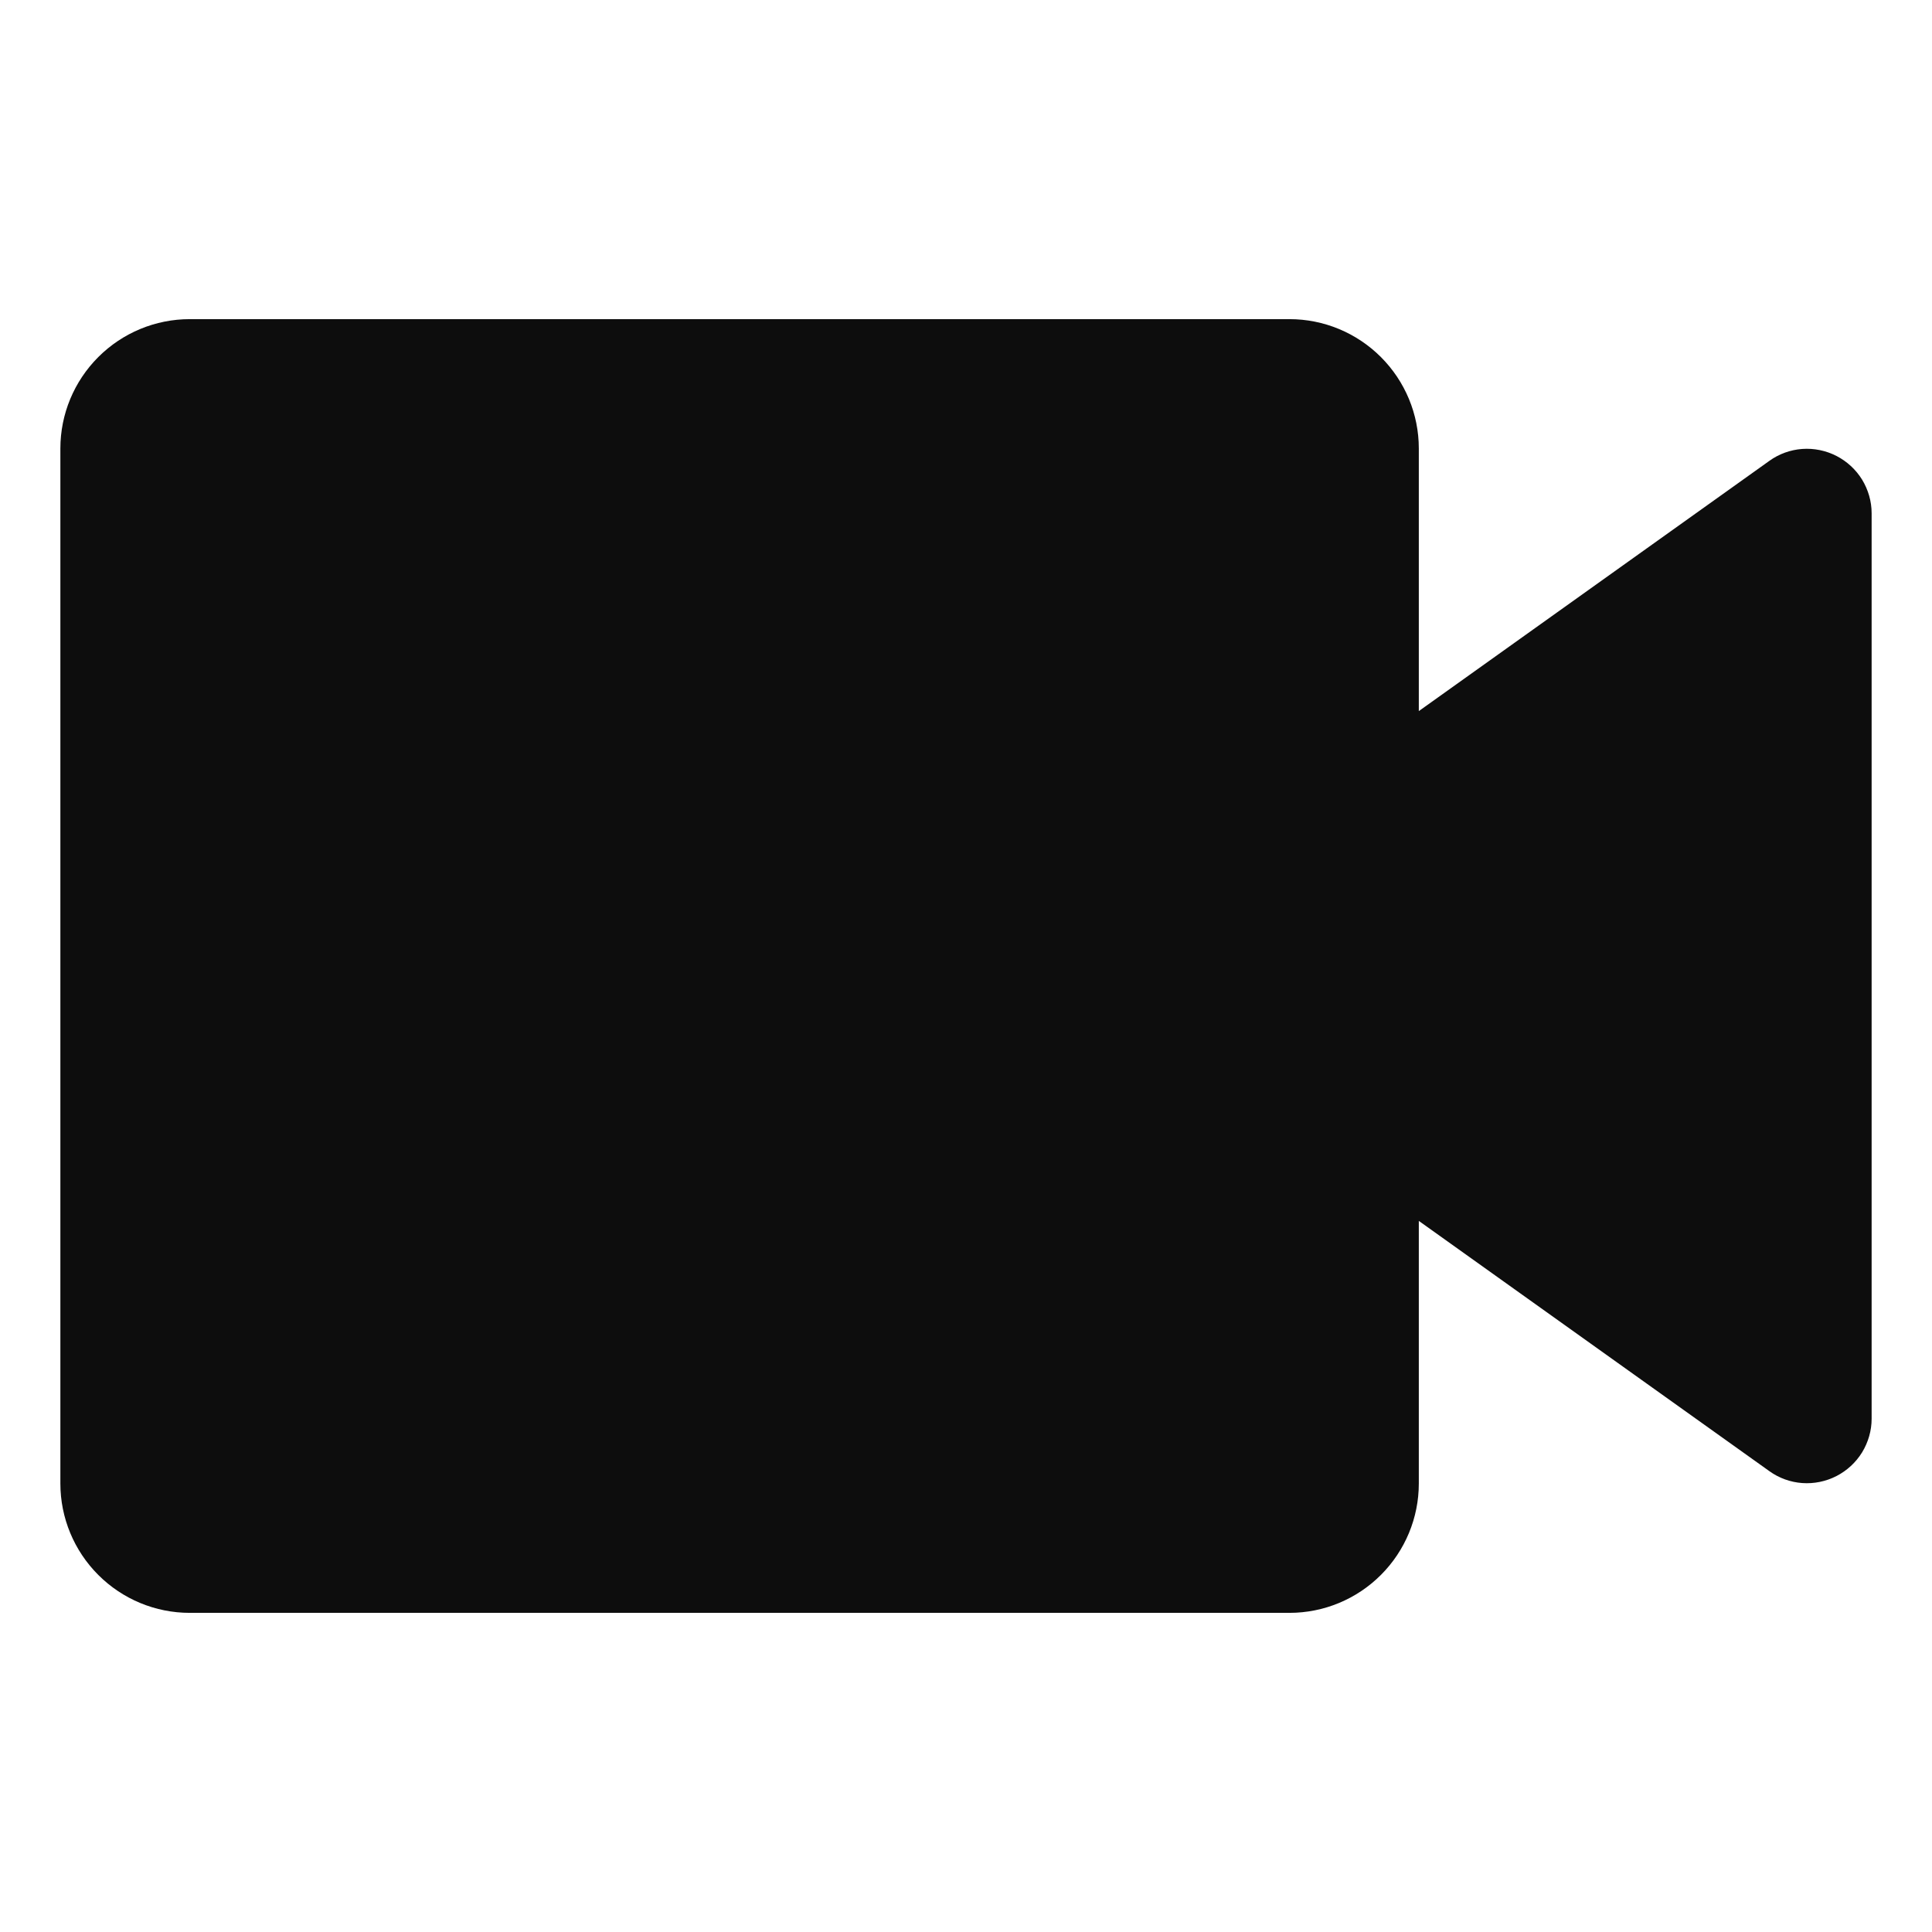 <svg id="video-filled" viewBox="0 0 16 16" xmlns="http://www.w3.org/2000/svg">
  <path fill="#0d0d0d" fill-rule="evenodd" clip-rule="evenodd" d="M10.679,13.357L1.571,13.357C1.287,13.357 1.015,13.244 0.814,13.043C0.613,12.842 0.5,12.57 0.5,12.286L0.5,3.714C0.5,3.43 0.613,3.158 0.814,2.957C1.015,2.756 1.287,2.643 1.571,2.643L10.679,2.643C10.963,2.643 11.235,2.756 11.436,2.957C11.637,3.158 11.75,3.43 11.75,3.714L11.75,5.889L14.654,3.816C14.733,3.759 14.828,3.725 14.925,3.718C15.023,3.711 15.121,3.731 15.209,3.776C15.296,3.821 15.369,3.888 15.421,3.972C15.472,4.056 15.5,4.152 15.5,4.25L15.5,11.75C15.5,11.848 15.472,11.944 15.421,12.028C15.369,12.112 15.296,12.179 15.209,12.224C15.121,12.269 15.023,12.289 14.925,12.282C14.828,12.275 14.733,12.241 14.654,12.184L11.75,10.111L11.75,12.286C11.75,12.57 11.637,12.842 11.436,13.043C11.235,13.244 10.963,13.357 10.679,13.357Z"/>
</svg>
